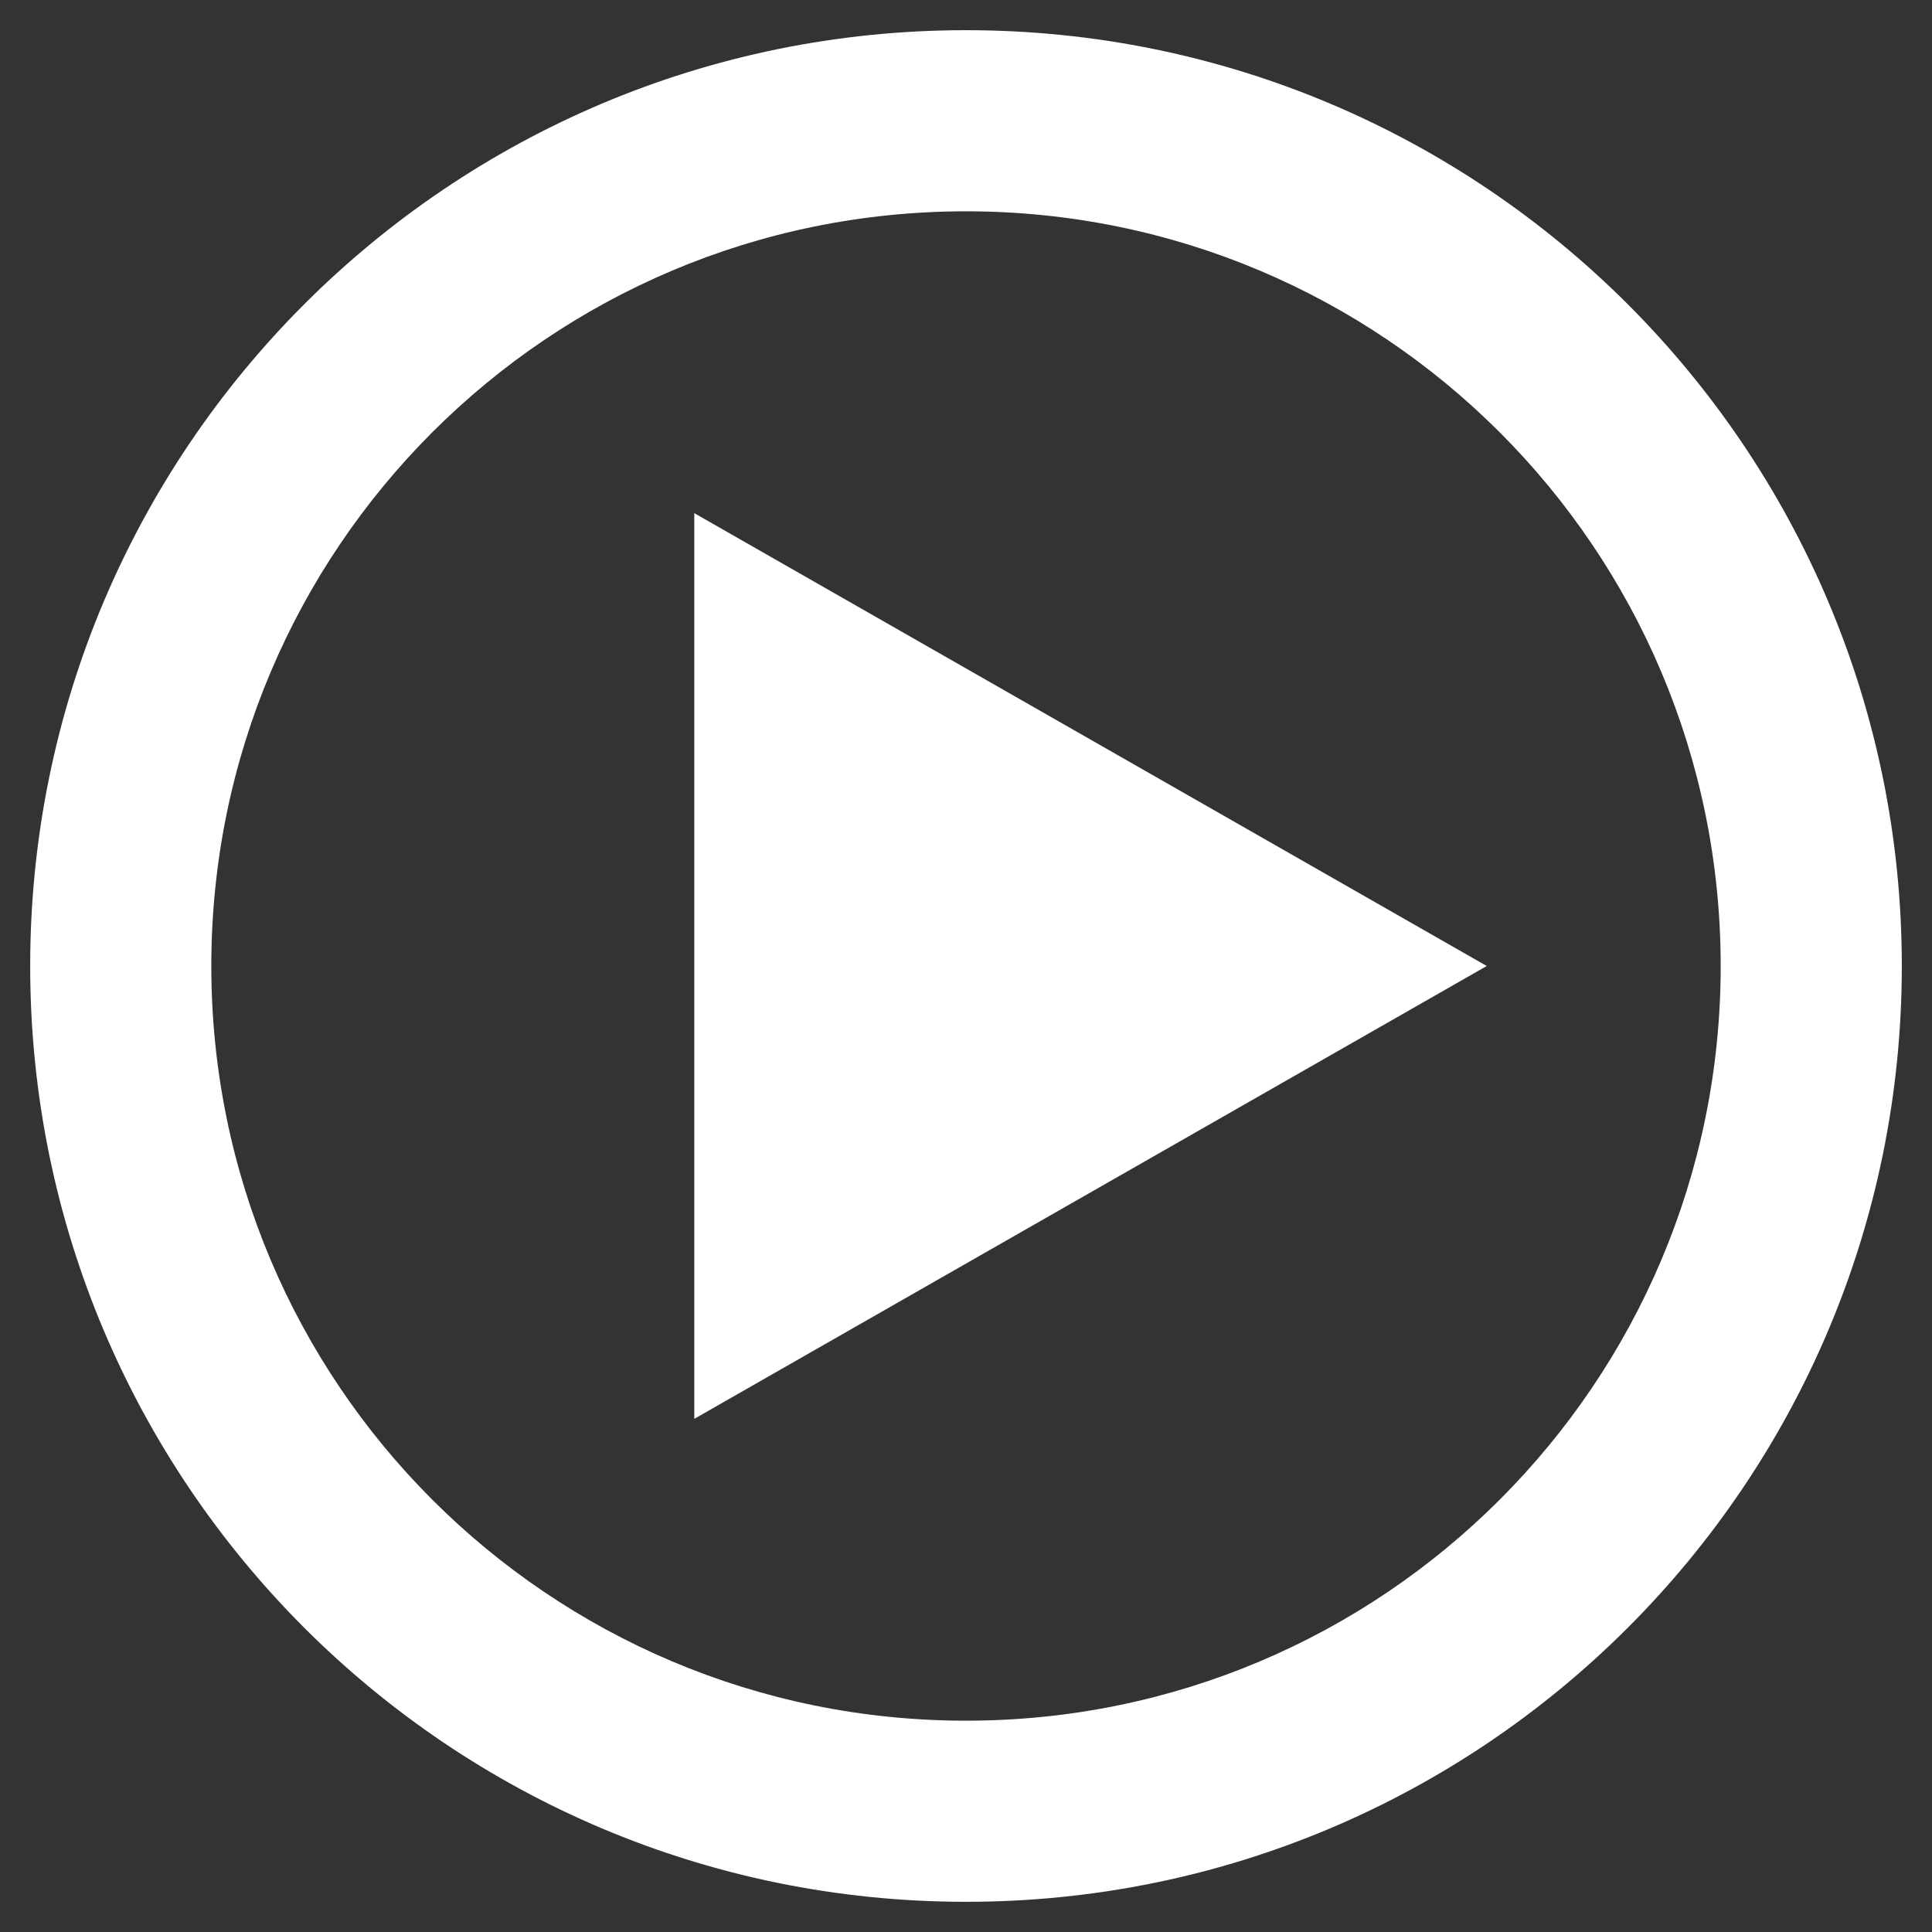 <svg enable-background="new 0 0 512 512" viewBox="0 0 512 512" xmlns="http://www.w3.org/2000/svg"><rect x="0" y="0" width="512" height="512" fill="#333333" stroke="none"/><g fill="#fff"><path d="m504 256c0-137-111-248-248-248s-248 111-248 248 111 248 248 248 248-111 248-248zm-448 0c0-110.5 89.5-200 200-200s200 89.5 200 200-89.5 200-200 200-200-89.5-200-200z"/><path d="m183.99 376.01v-240.02l210.01 120.01z"/></g></svg>